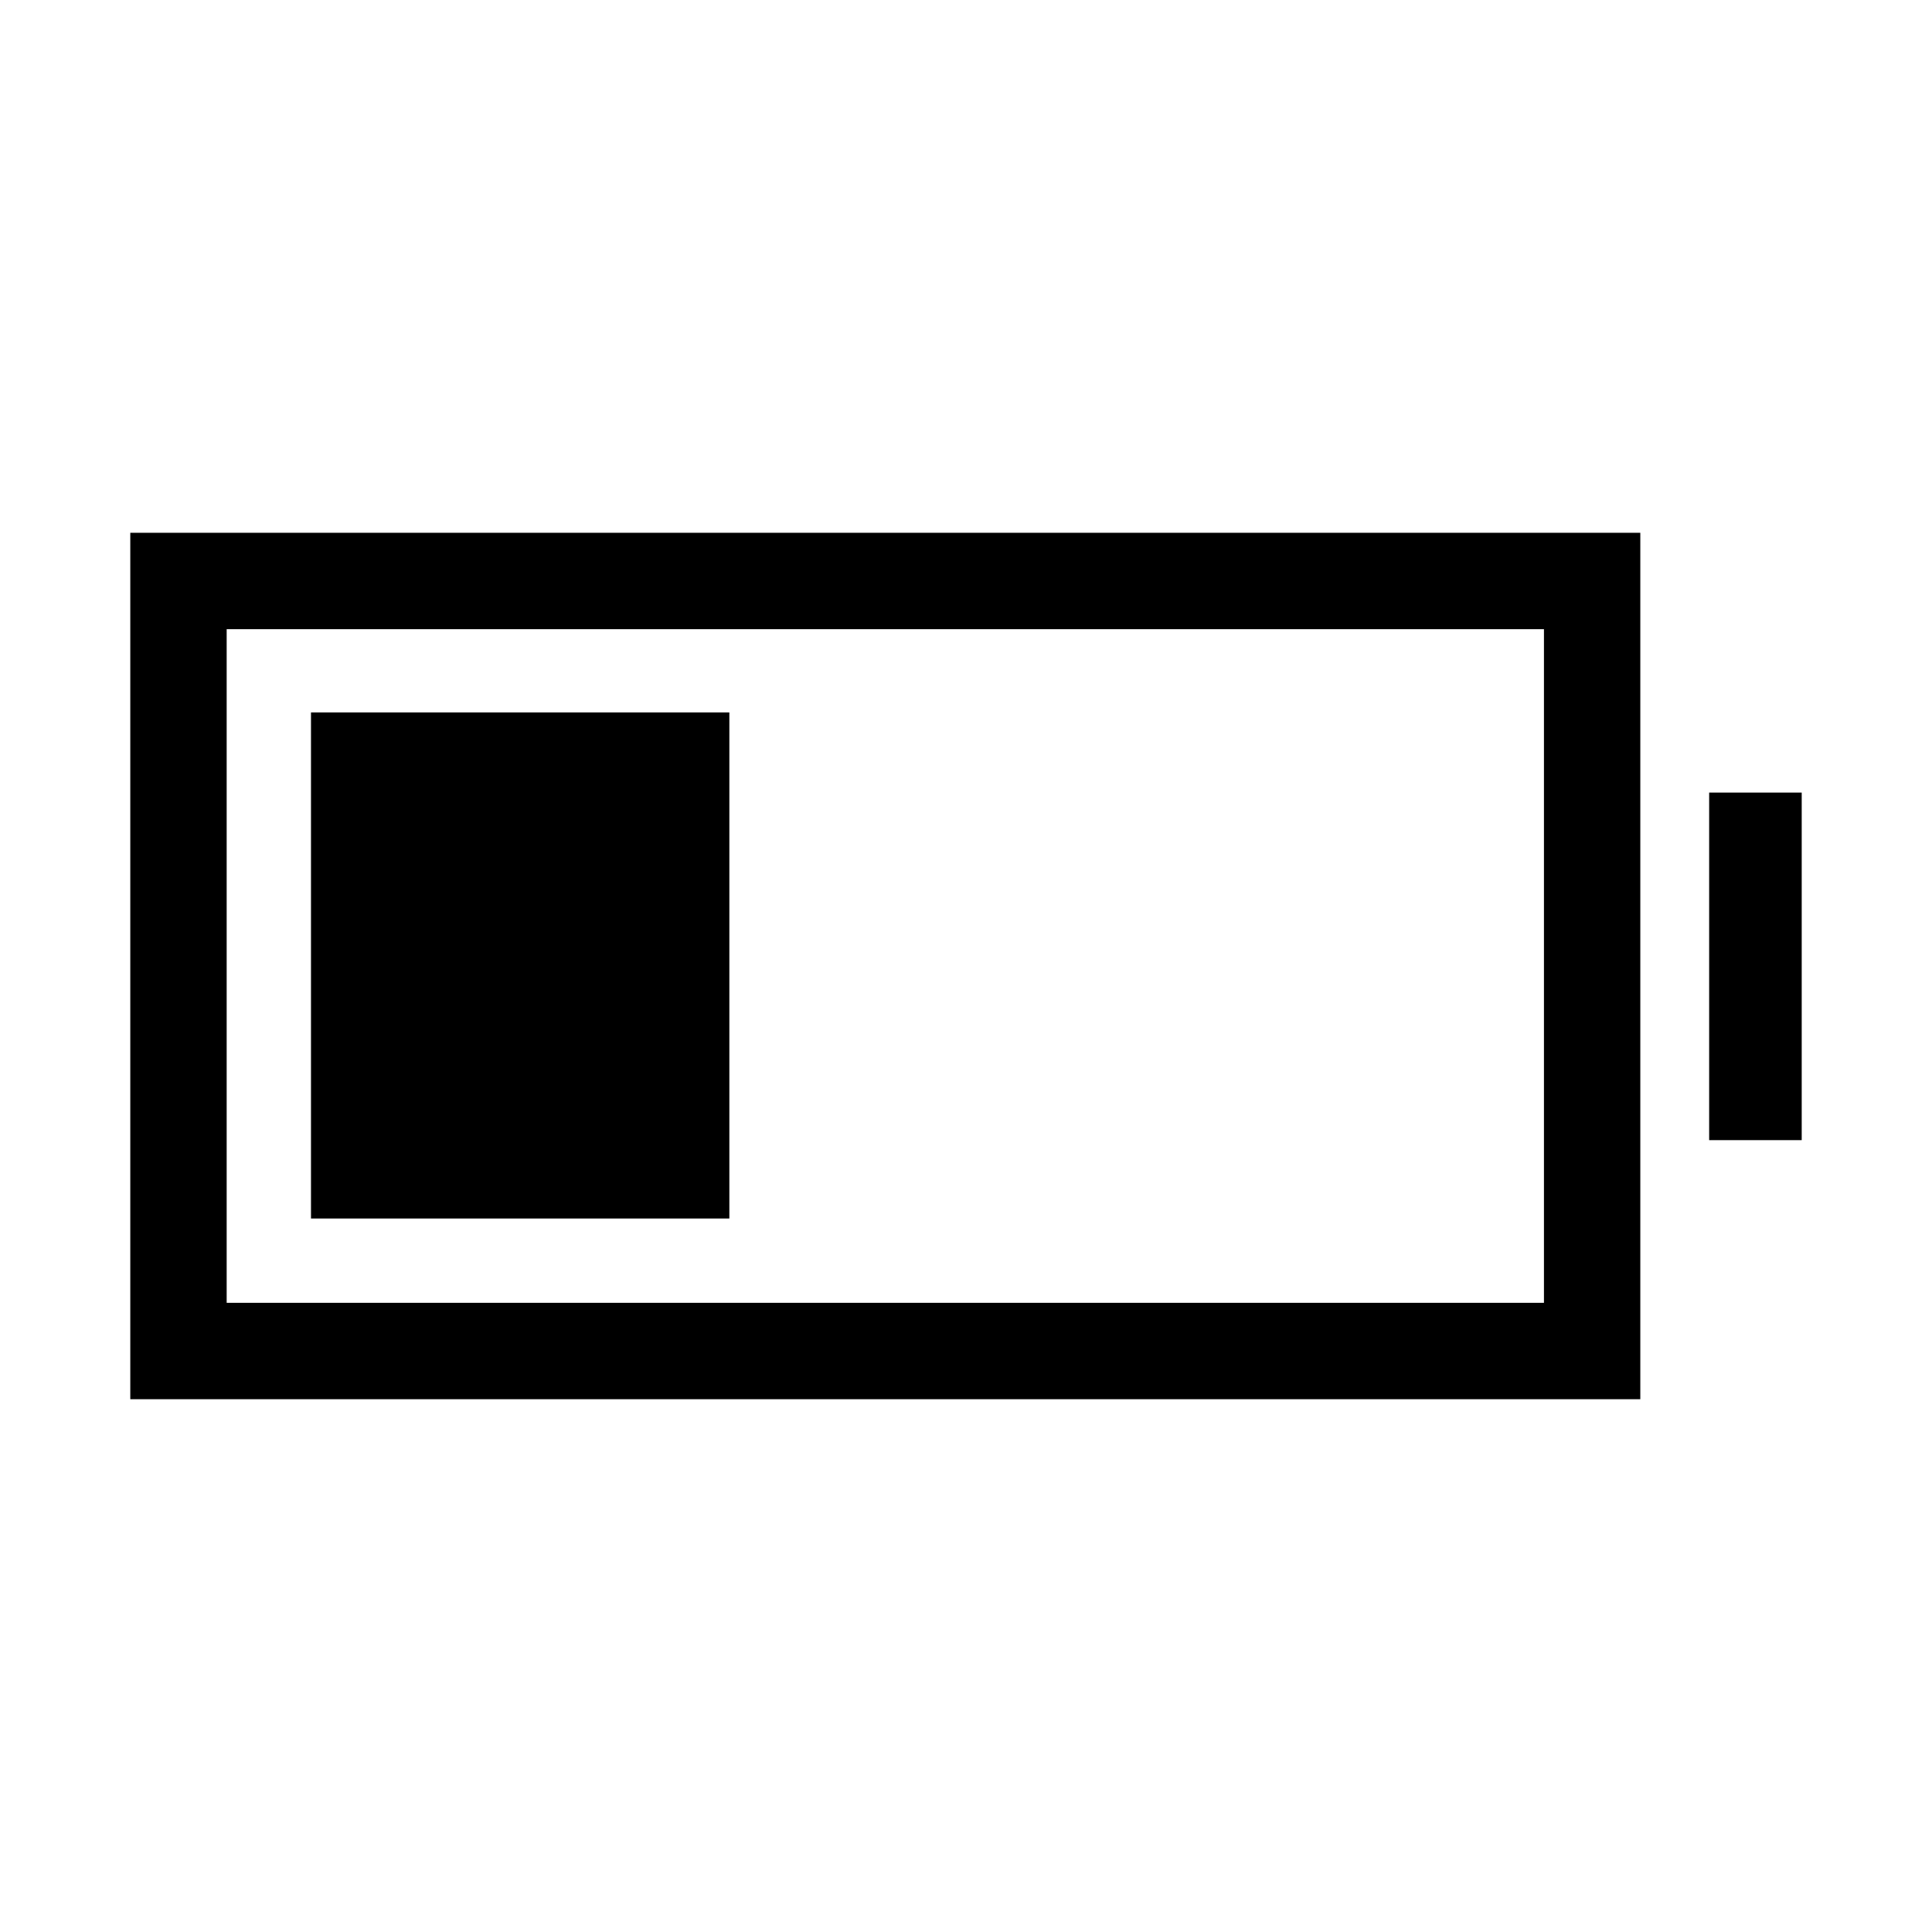 <svg xmlns="http://www.w3.org/2000/svg" height="40" viewBox="0 -960 960 960" width="40"><path d="M154.53-354.53V-606h207.88v251.47H154.53Zm-89.79 89.79v-430.52h750.32v430.52H64.74Zm47.89-47.89h654.55v-334.74H112.63v334.74Zm736.64-80.84v-172.7h45.99v172.7h-45.99Z"/></svg>